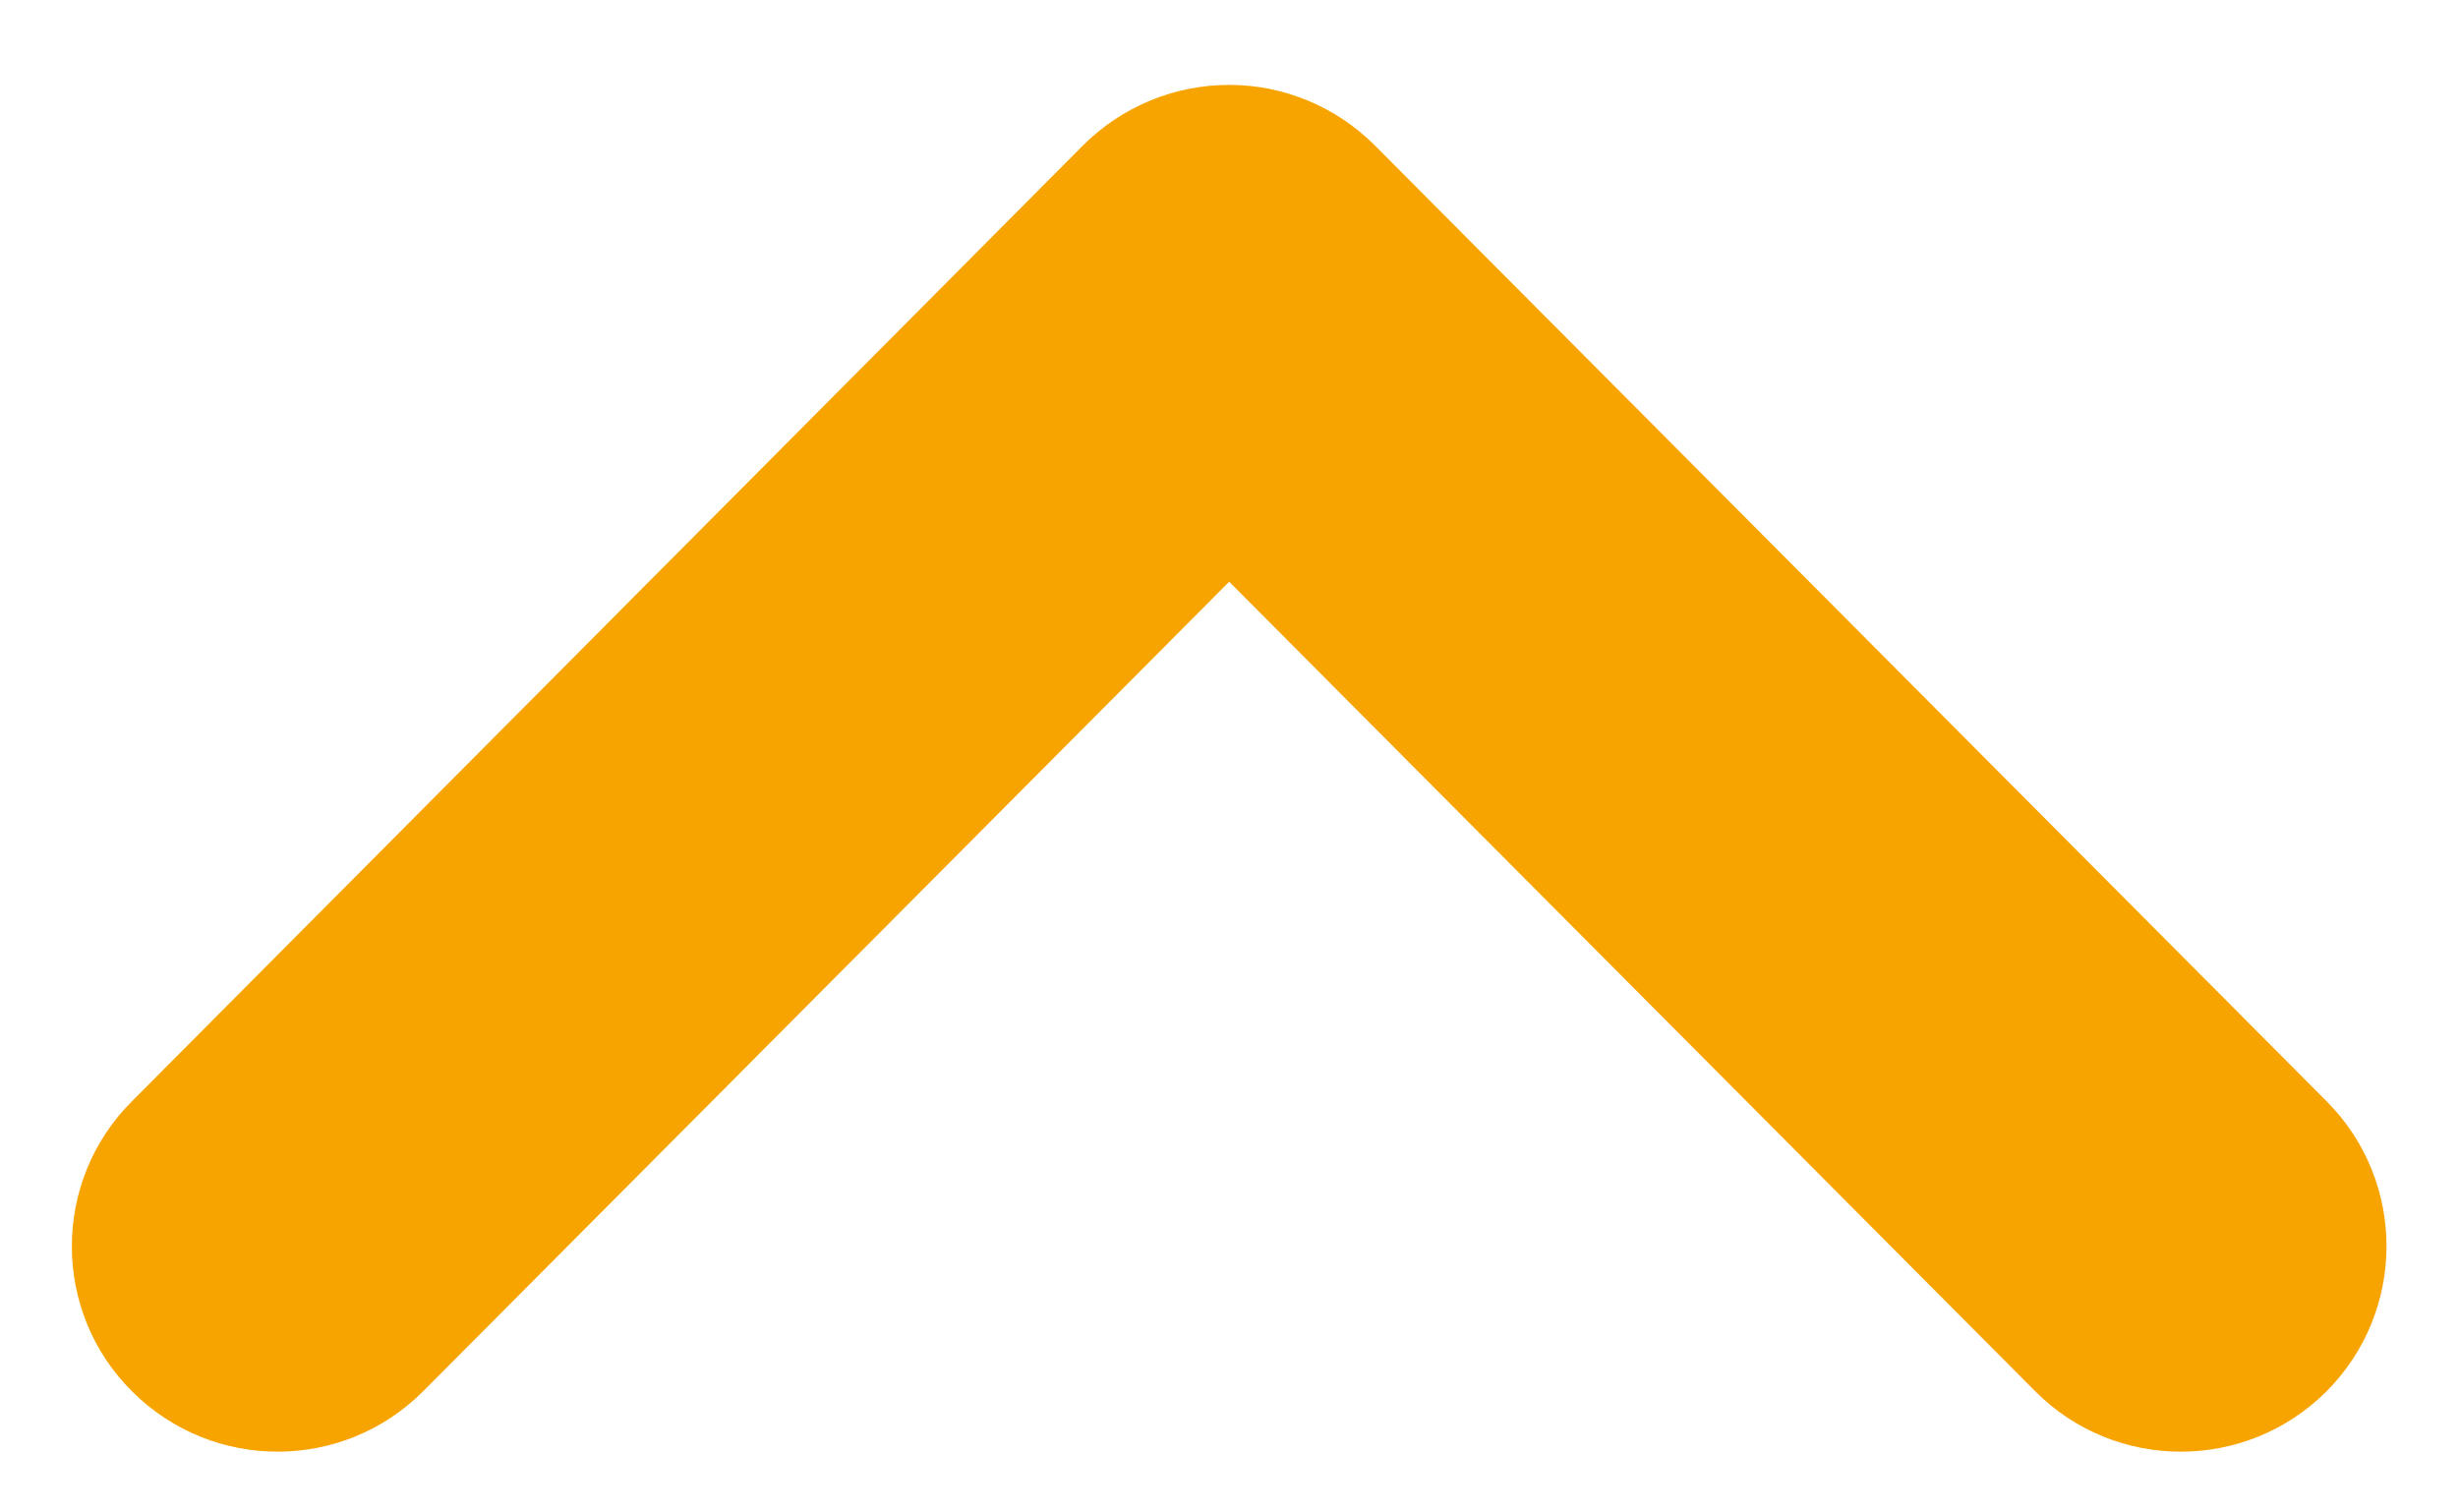 <svg width="13" height="8" viewBox="0 0 13 8" fill="none" xmlns="http://www.w3.org/2000/svg">
<path d="M0.38 6.592C0.38 6.315 0.486 6.036 0.698 5.825L5.729 0.768C5.934 0.564 6.211 0.449 6.501 0.449C6.789 0.449 7.066 0.564 7.27 0.768L12.305 5.825C12.728 6.249 12.728 6.937 12.302 7.362C11.876 7.785 11.187 7.784 10.764 7.359L6.501 3.077L2.238 7.359C1.814 7.784 1.127 7.785 0.701 7.362C0.486 7.15 0.38 6.87 0.38 6.592Z" fill="#F7A400"/>
</svg>

